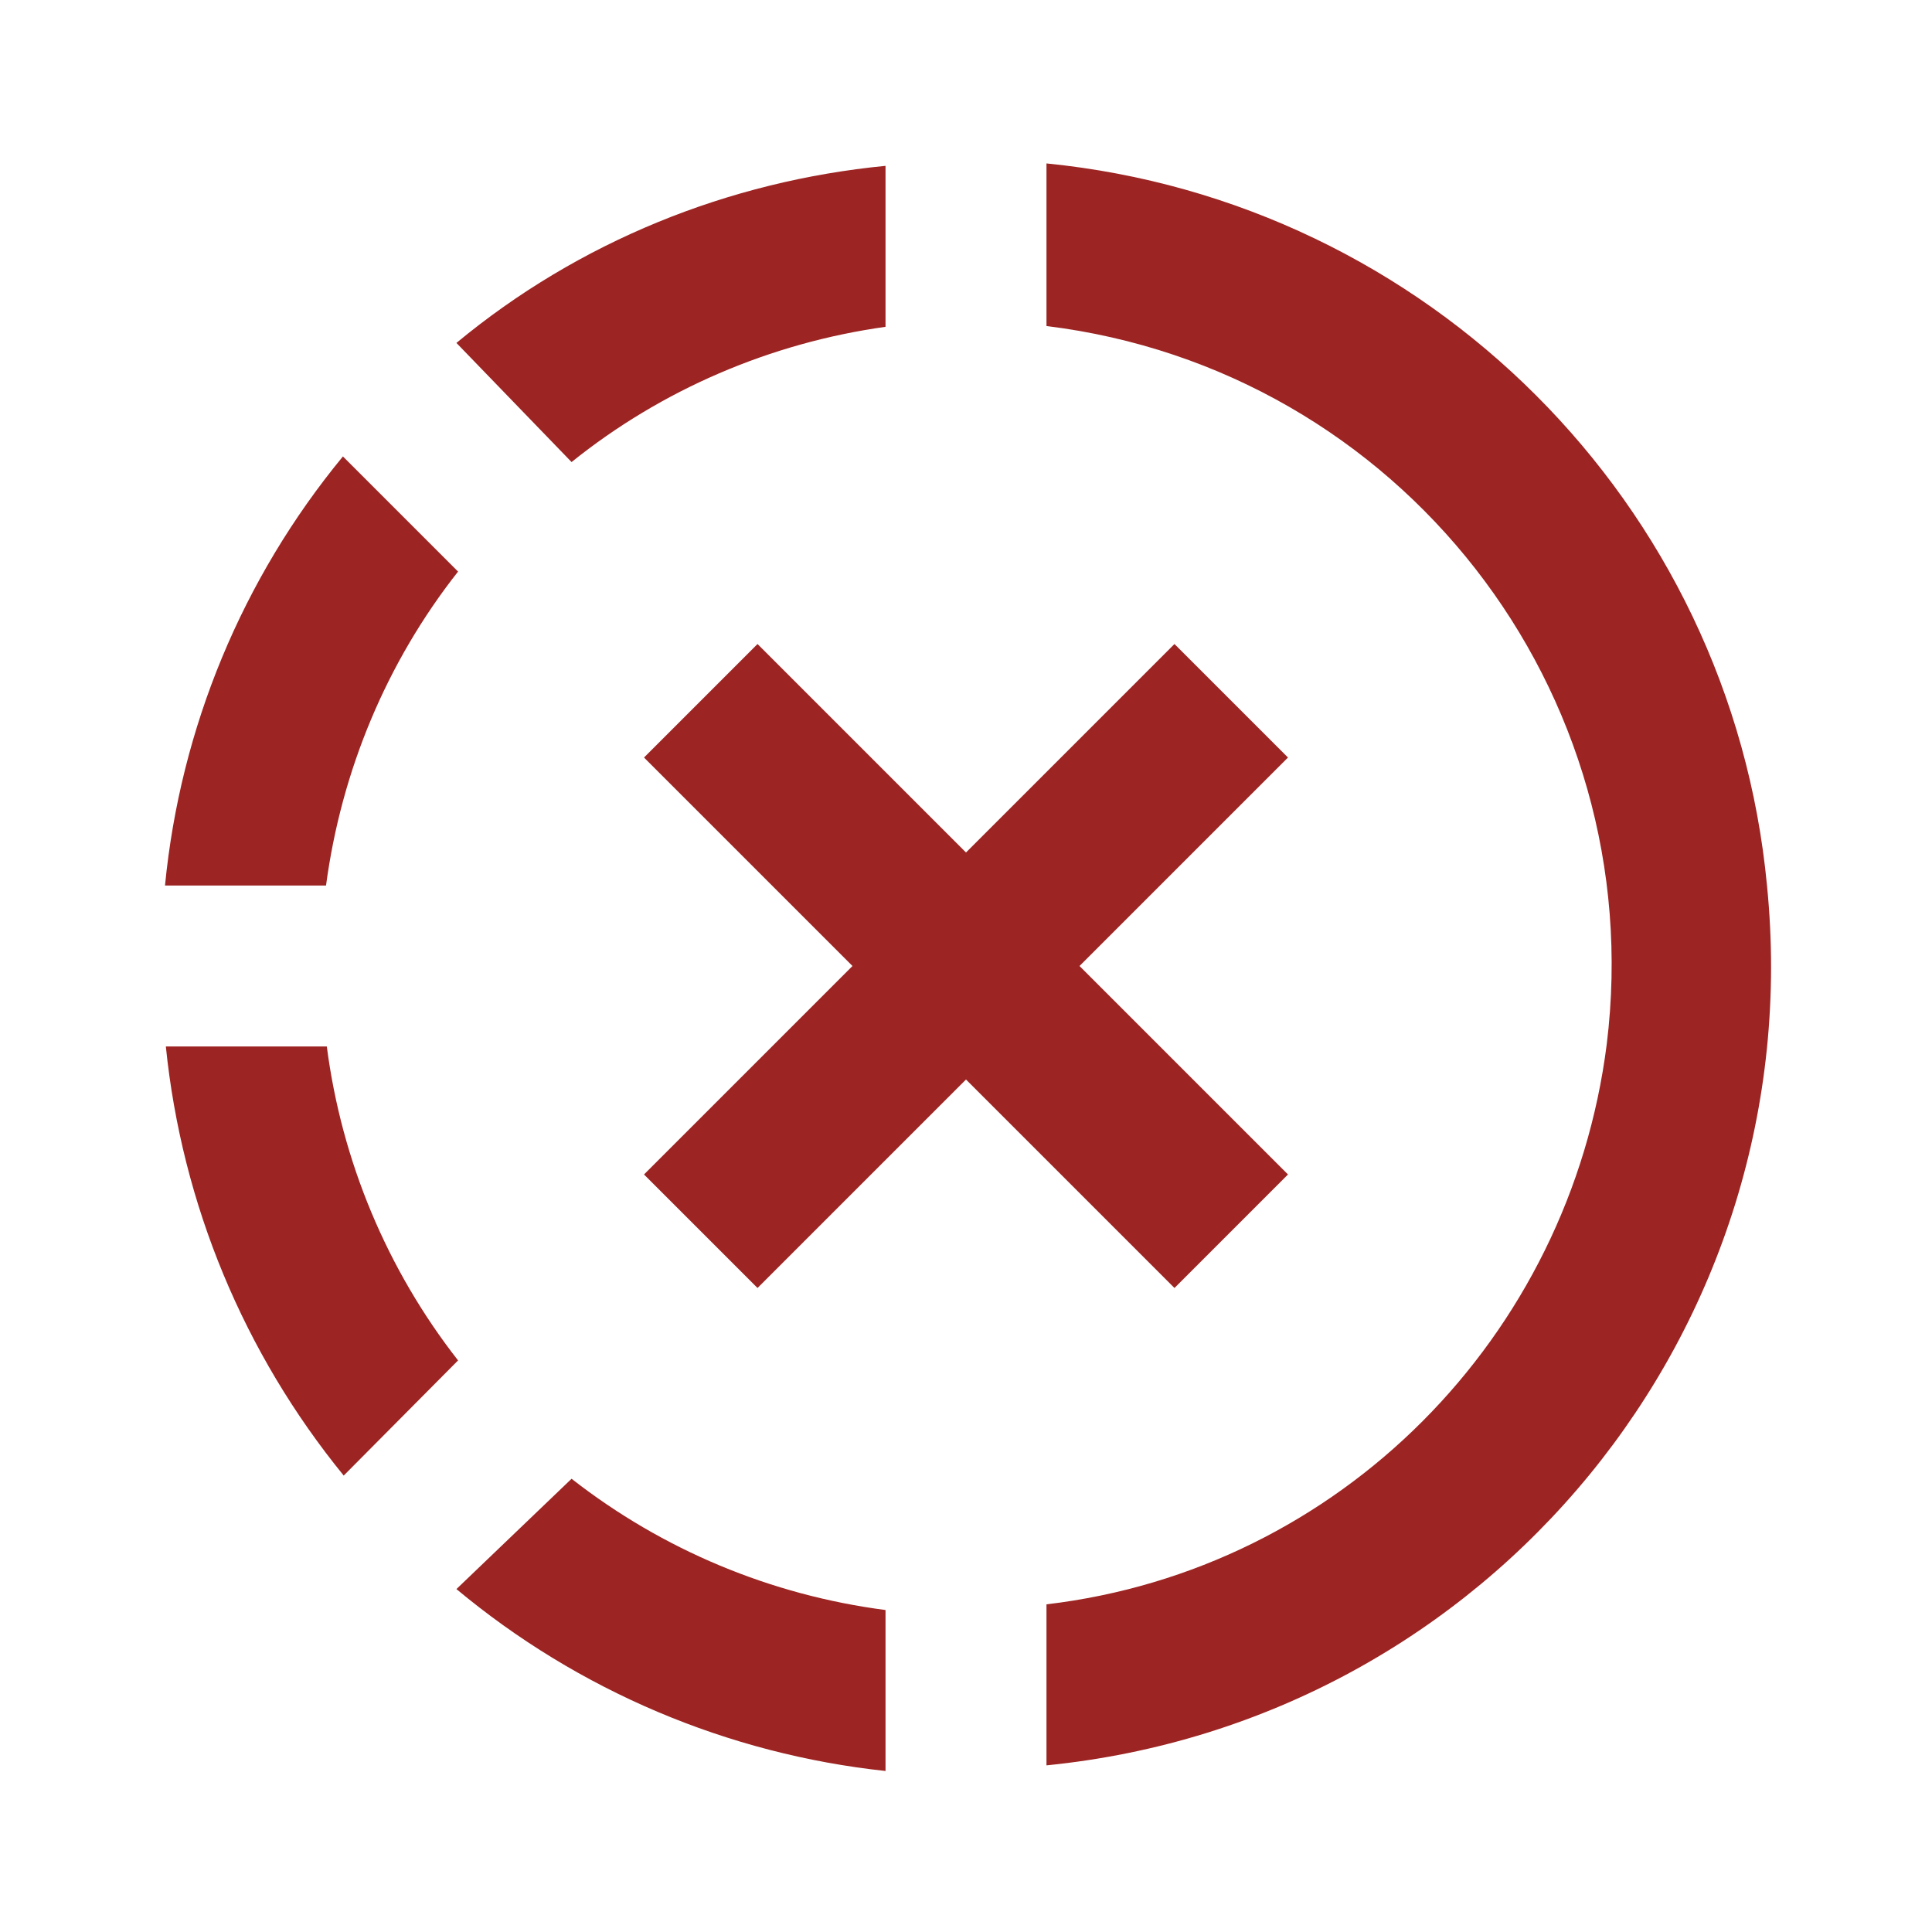 <svg width="32" height="32" viewBox="0 0 32 32" fill="none" xmlns="http://www.w3.org/2000/svg">
<path d="M17.333 2.707V5.4C23.187 6.12 27.333 11.44 26.613 17.293C26 22.147 22.187 26 17.333 26.573V29.24C24.667 28.507 30 22 29.267 14.667C28.667 8.333 23.64 3.333 17.333 2.707ZM14.667 2.747C12.067 3 9.587 4 7.56 5.68L9.467 7.653C10.96 6.453 12.76 5.68 14.667 5.413V2.747ZM5.68 7.56C4.013 9.583 2.987 12.057 2.733 14.667H5.4C5.653 12.773 6.4 10.973 7.587 9.467L5.68 7.56ZM2.747 17.333C3.013 19.947 4.04 22.413 5.693 24.44L7.587 22.533C6.409 21.026 5.659 19.23 5.413 17.333H2.747ZM9.467 24.493L7.56 26.32C9.58 28.004 12.052 29.052 14.667 29.333V26.667C12.77 26.421 10.974 25.671 9.467 24.493ZM19.453 10.667L16 14.12L12.547 10.667L10.667 12.547L14.12 16L10.667 19.453L12.547 21.333L16 17.88L19.453 21.333L21.333 19.453L17.88 16L21.333 12.547L19.453 10.667Z" fill="#9C2422"/>
</svg>

